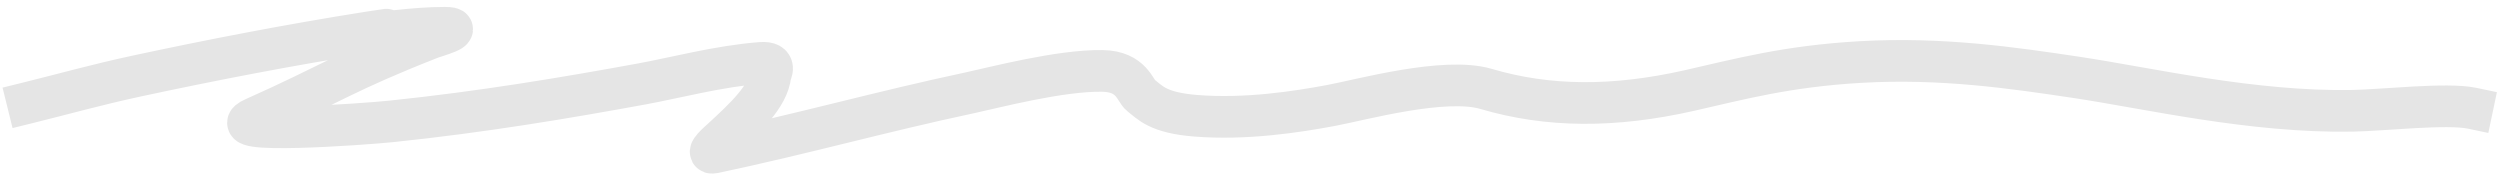 <svg width="180" height="13" viewBox="0 0 180 13" fill="none" xmlns="http://www.w3.org/2000/svg">
<path d="M2 7.405C4.611 6.76 7.016 6.082 9.843 5.475C15.04 4.36 20.674 3.257 26.614 2.318C29.886 1.8 25.067 2.593 28.713 2.208C29.757 2.098 30.838 2 32.018 2C33.578 2 31.279 2.642 31.007 2.749C24.837 5.166 23.849 6.038 18.278 8.518C15.639 9.693 26.097 8.954 28.143 8.742C34.754 8.056 40.714 7.049 46.247 6.037C48.58 5.61 51.785 4.758 54.78 4.529C56.012 4.434 55.478 5.297 55.471 5.371C55.325 6.952 53.586 8.537 51.919 10.074C51.866 10.123 50.671 11.138 51.401 10.984C57.867 9.62 63.377 8.055 69.825 6.682C71.55 6.315 76.345 5.047 79.395 5.106C81.496 5.146 81.724 6.547 82.132 6.859C82.818 7.384 83.361 8.119 86.103 8.336C89.696 8.62 93.34 8.062 95.87 7.587C98.008 7.186 104.026 5.525 106.993 6.401C111.474 7.724 116.214 7.743 121.644 6.516C125.236 5.704 128.628 4.772 133.951 4.466C139.799 4.131 144.932 4.887 149.489 5.569C154.707 6.35 162.149 8.11 169.392 7.977C171.621 7.937 176.172 7.41 178 7.795" stroke="#E5E5E5" stroke-width="3" stroke-linecap="square"/>
</svg>
